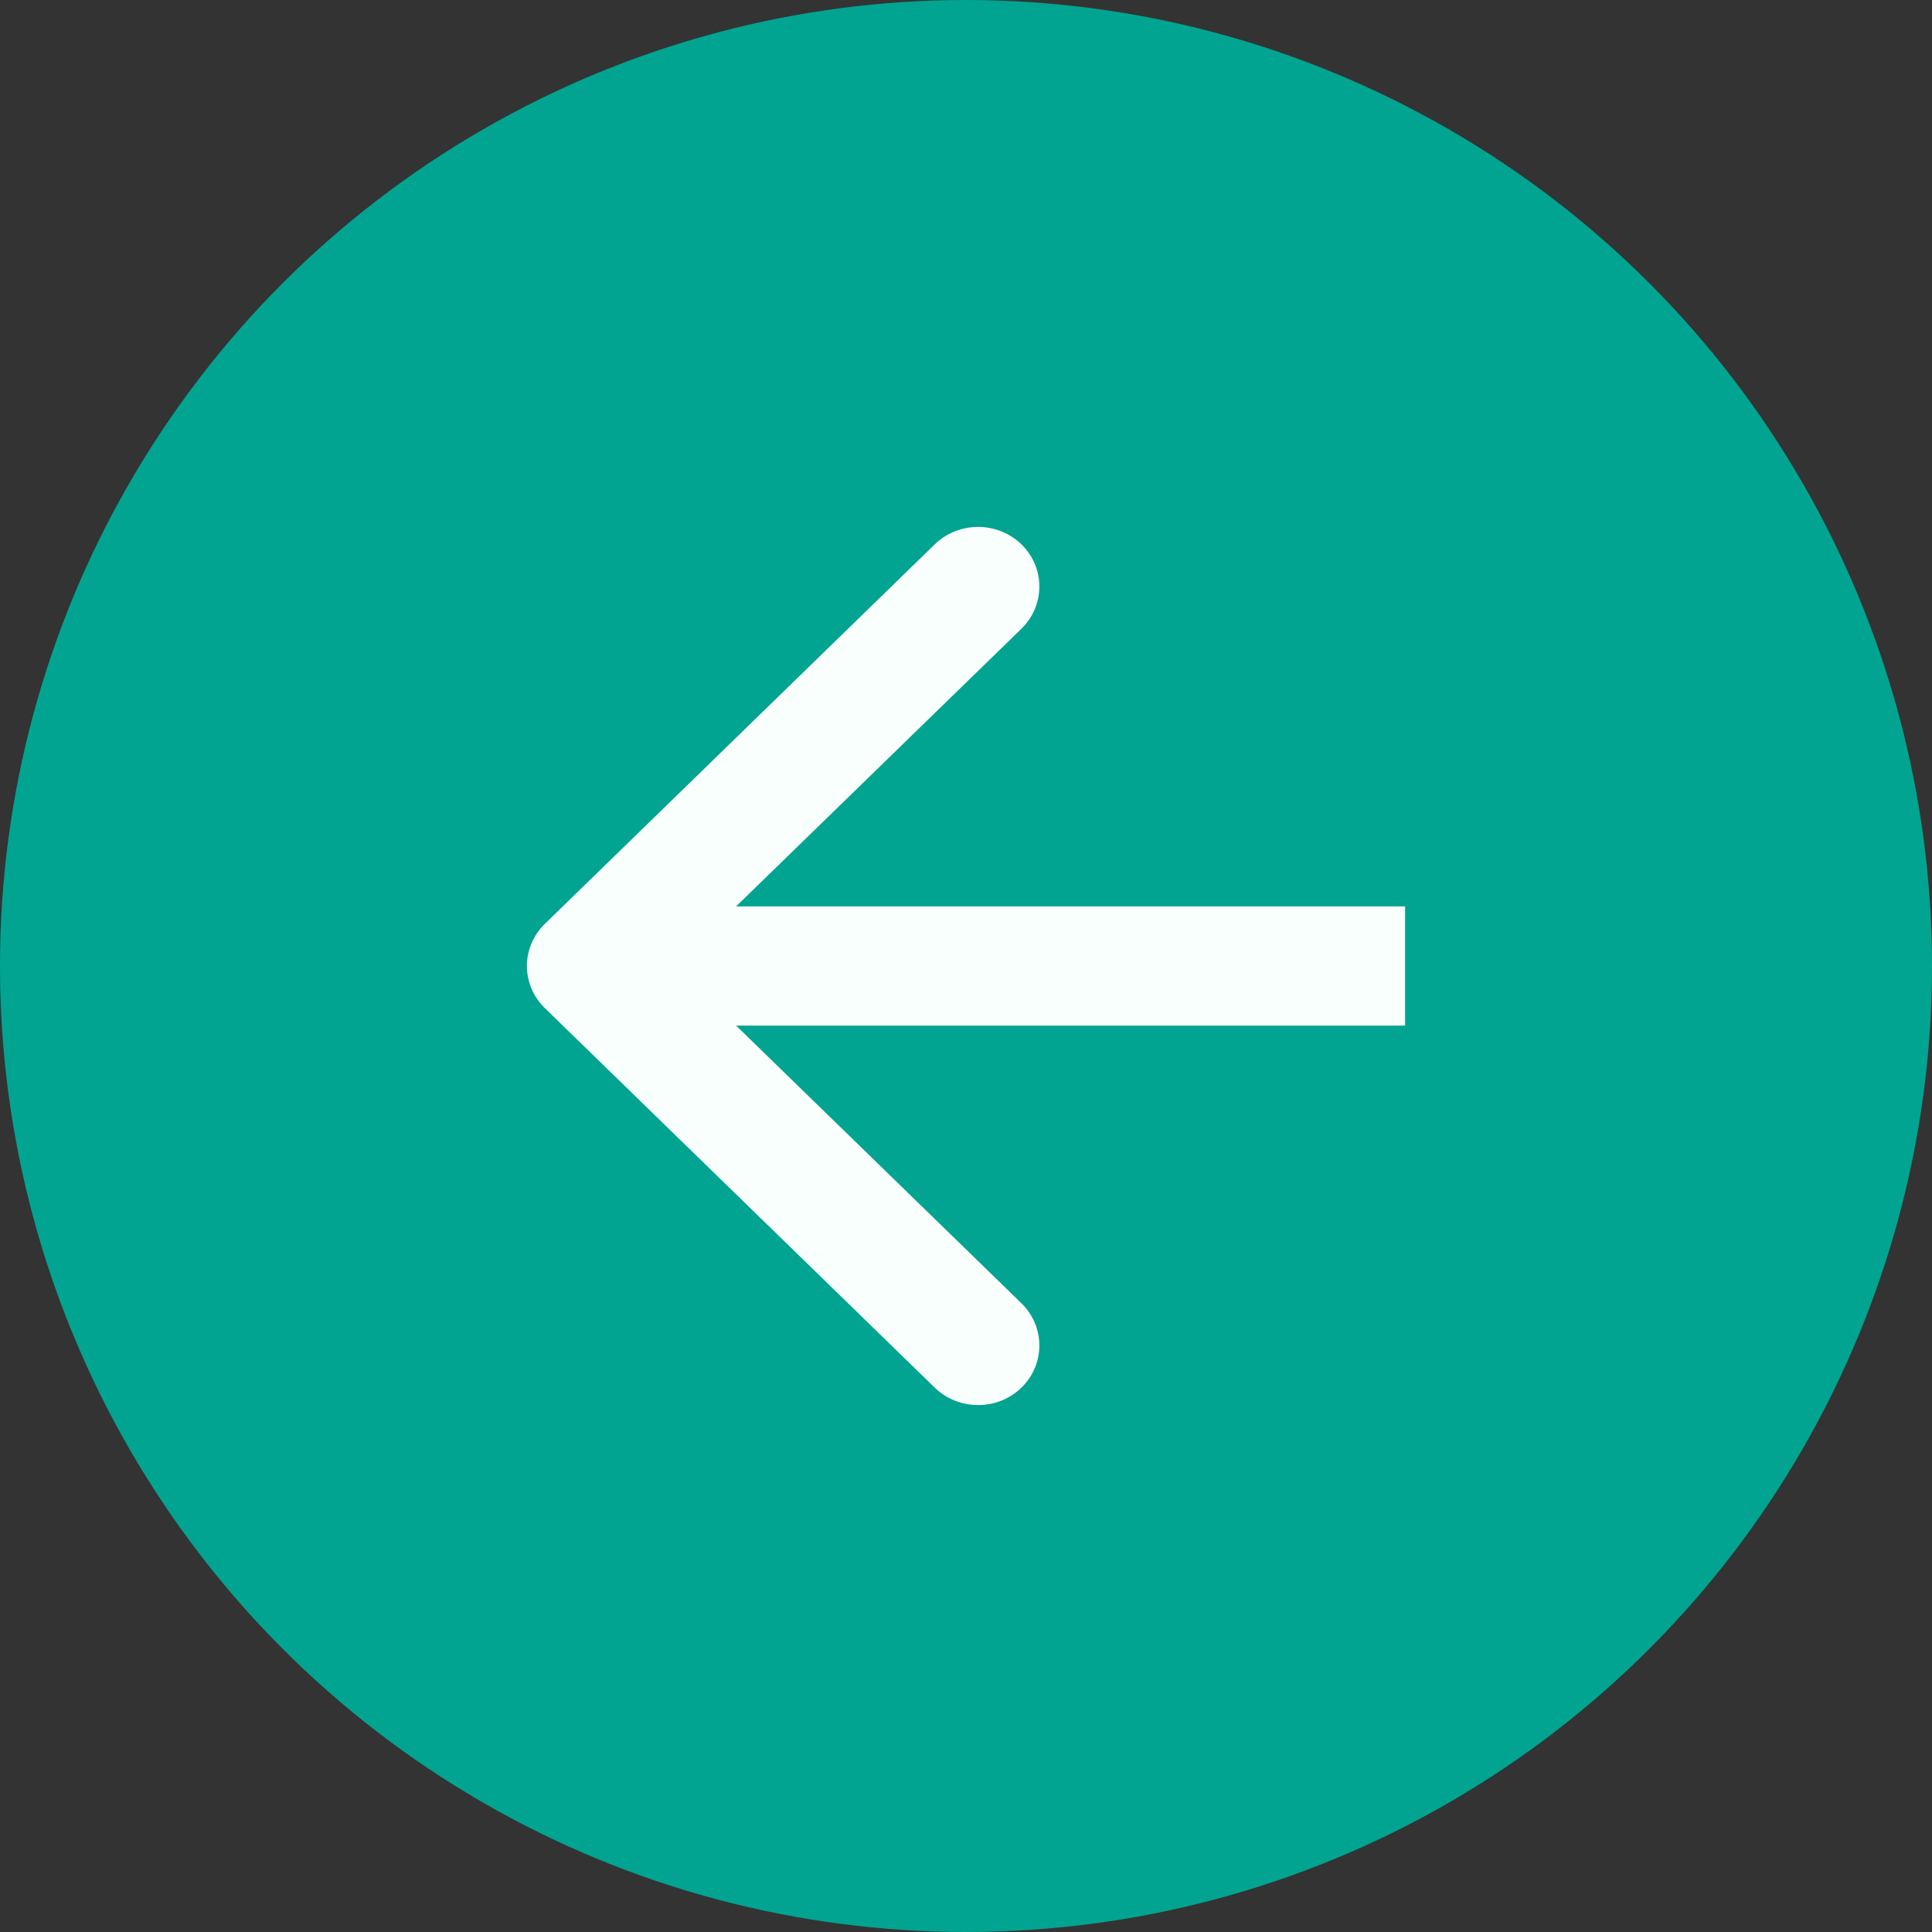 <svg width="33" height="33" viewBox="0 0 33 33" fill="none" xmlns="http://www.w3.org/2000/svg">
<rect x="0" y="0" width="33" height="33" fill="#333333" stroke="none"/>
<circle cx="16.5" cy="16.5" r="16.5" fill="#01A491"/>
<path fill-rule="evenodd" clip-rule="evenodd" d="M15.966 23.702L9.307 17.22C8.898 16.822 8.898 16.178 9.307 15.78L15.966 9.298C16.375 8.901 17.038 8.901 17.447 9.298C17.855 9.696 17.855 10.341 17.447 10.739L12.573 15.482L24 15.482L24 17.518L12.573 17.518L17.447 22.261C17.855 22.659 17.855 23.304 17.447 23.702C17.038 24.099 16.375 24.099 15.966 23.702Z" fill="#F8FFFC"/>
</svg>
